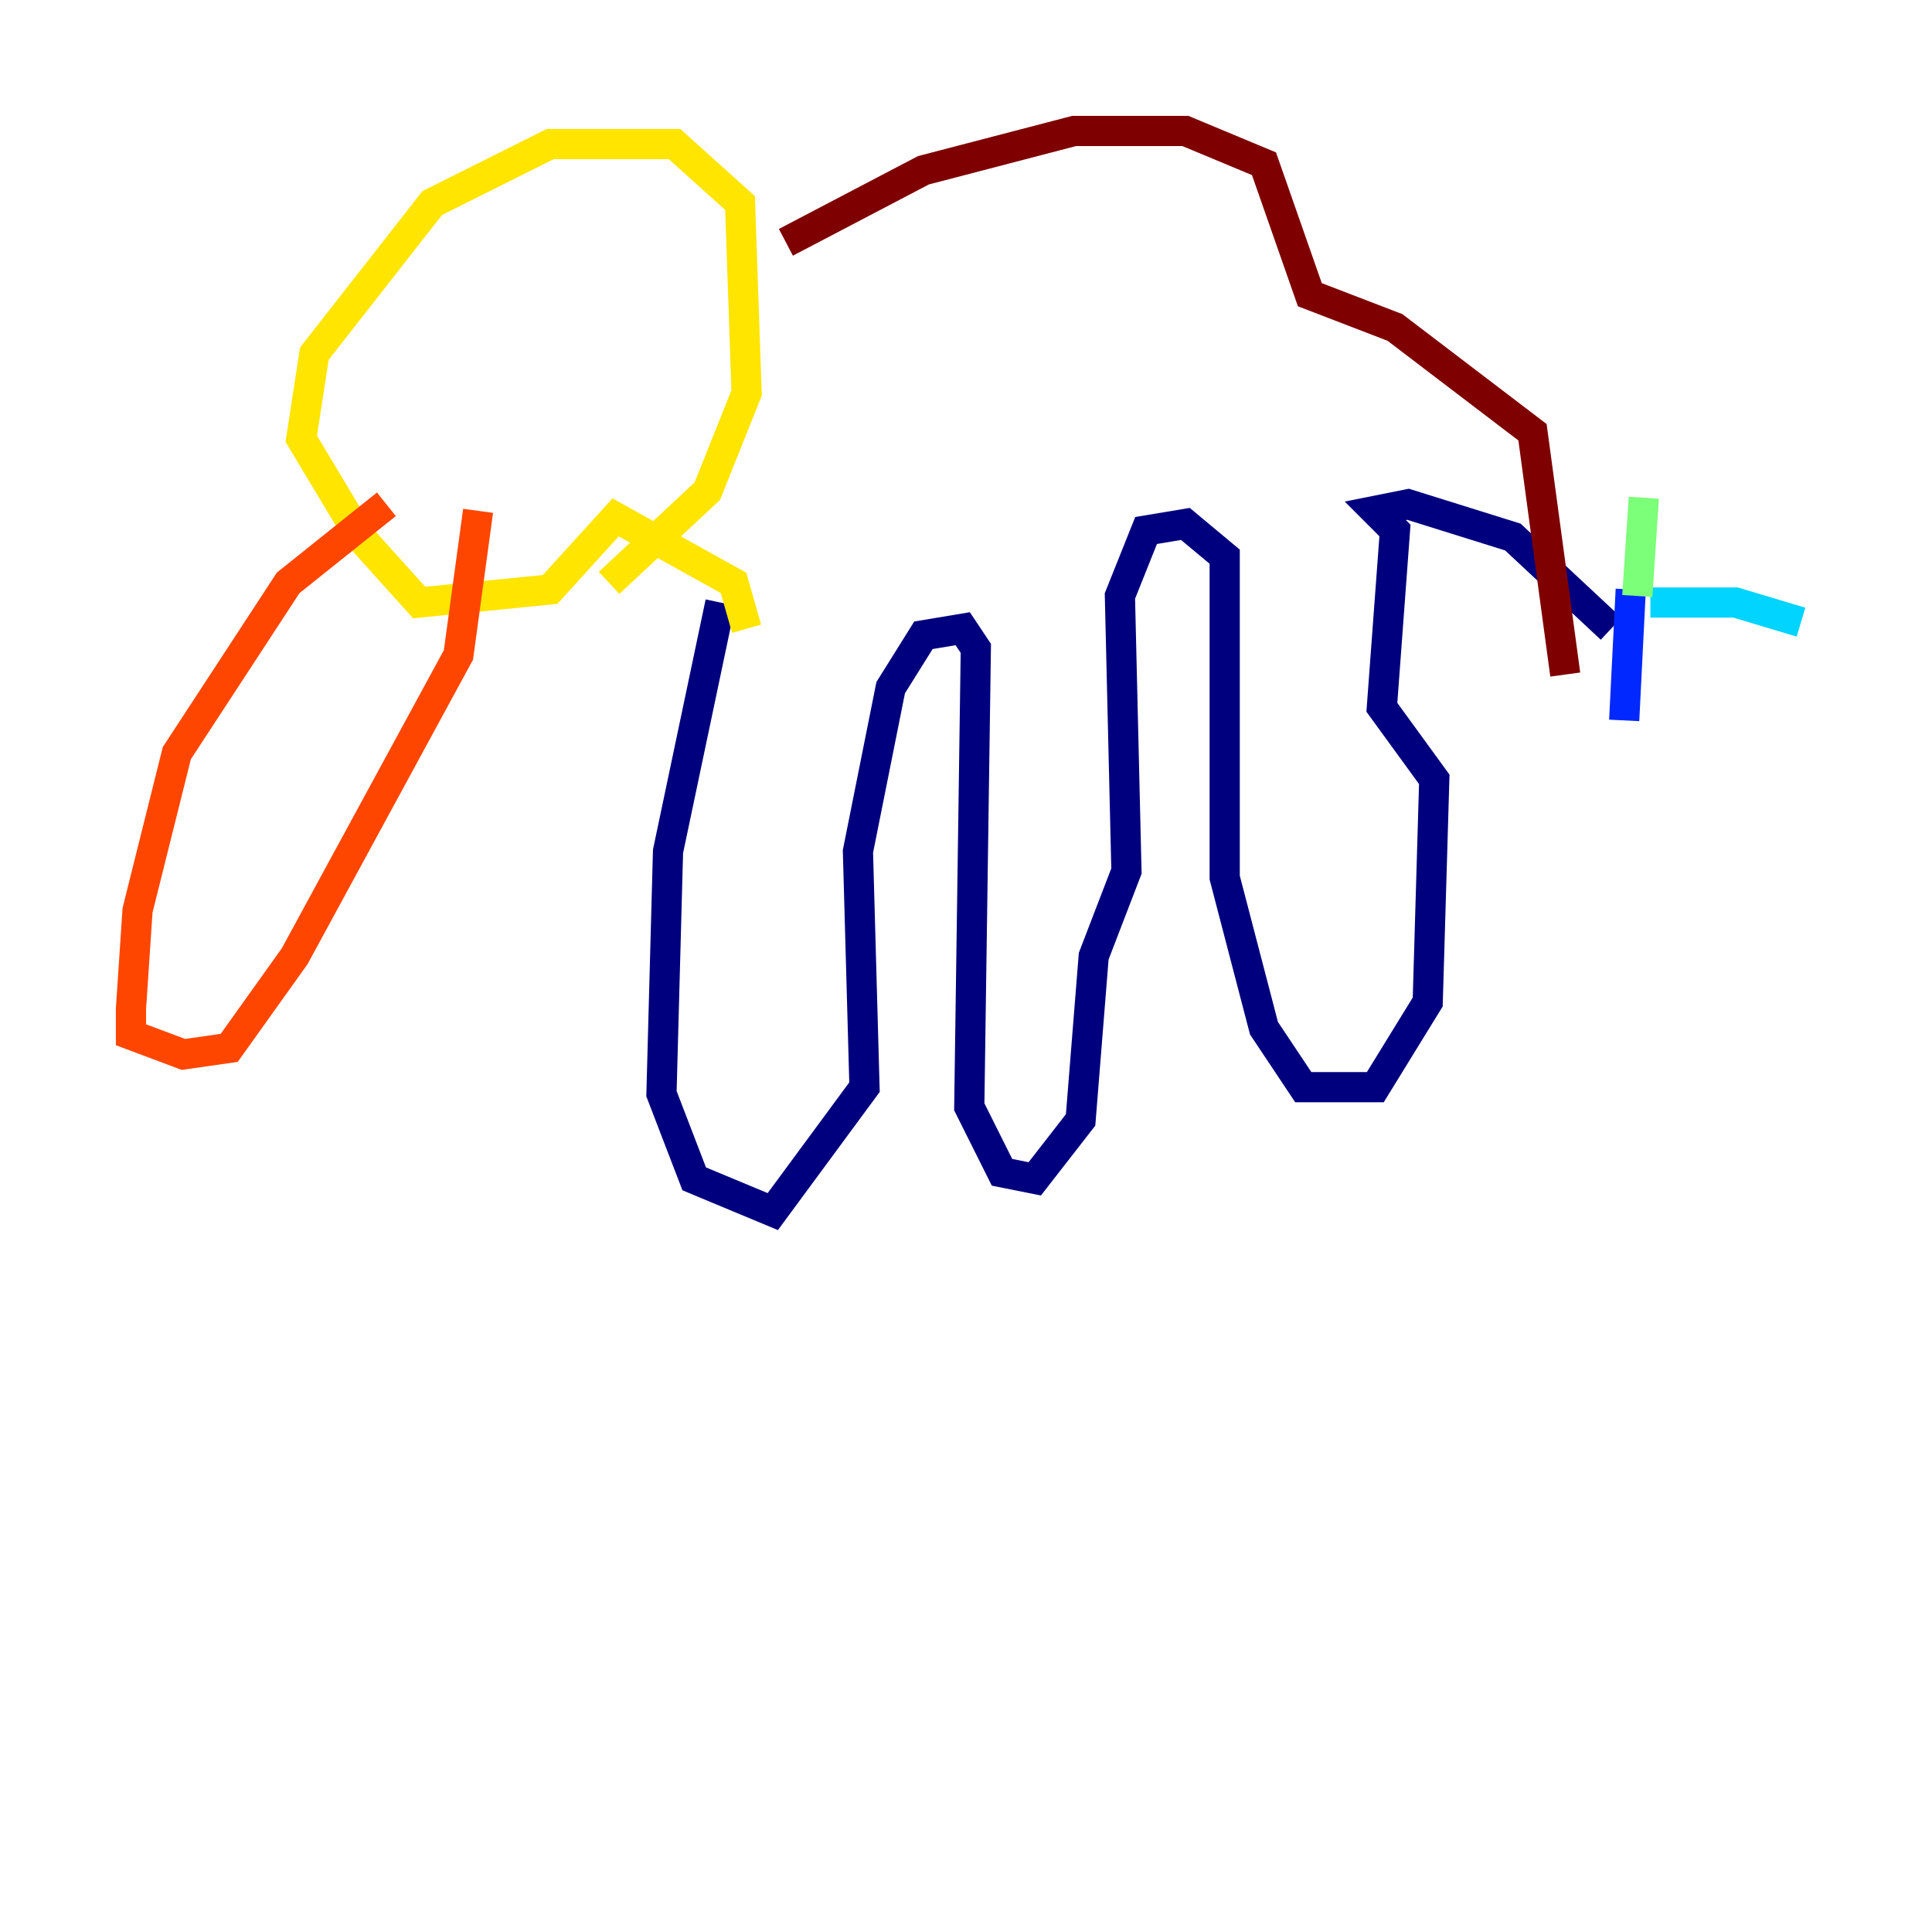 <?xml version="1.0" encoding="utf-8" ?>
<svg baseProfile="tiny" height="128" version="1.2" viewBox="0,0,128,128" width="128" xmlns="http://www.w3.org/2000/svg" xmlns:ev="http://www.w3.org/2001/xml-events" xmlns:xlink="http://www.w3.org/1999/xlink"><defs /><polyline fill="none" points="47.729,39.919 44.258,56.407 43.824,72.461 45.993,78.102 51.2,80.271 57.275,72.027 56.841,56.407 59.01,45.559 61.18,42.088 63.783,41.654 64.651,42.956 64.217,73.329 66.386,77.668 68.556,78.102 71.593,74.197 72.461,63.349 74.63,57.709 74.197,39.485 75.932,35.146 78.536,34.712 81.139,36.881 81.139,58.142 83.742,68.122 86.346,72.027 91.119,72.027 94.59,66.386 95.024,51.634 91.552,46.861 92.42,35.146 91.119,33.844 93.288,33.41 100.231,35.58 106.739,41.654" stroke="#00007f" stroke-width="2" /><polyline fill="none" points="108.041,39.051 107.607,47.729" stroke="#0028ff" stroke-width="2" /><polyline fill="none" points="109.342,39.919 114.983,39.919 119.322,41.22" stroke="#00d4ff" stroke-width="2" /><polyline fill="none" points="108.475,39.485 108.909,32.976" stroke="#7cff79" stroke-width="2" /><polyline fill="none" points="49.464,41.654 48.597,38.617 40.786,34.278 36.447,39.051 27.77,39.919 23.864,35.58 19.959,29.071 20.827,23.43 28.637,13.451 36.447,9.546 44.691,9.546 49.031,13.451 49.464,26.034 46.861,32.542 40.352,38.617" stroke="#ffe500" stroke-width="2" /><polyline fill="none" points="25.6,33.41 19.091,38.617 11.715,49.898 9.112,60.312 8.678,66.82 8.678,68.556 12.149,69.858 15.186,69.424 19.525,63.349 30.373,43.39 31.675,33.844" stroke="#ff4600" stroke-width="2" /><polyline fill="none" points="52.068,16.054 61.18,11.281 71.159,8.678 78.536,8.678 83.742,10.848 86.78,19.525 92.42,21.695 101.532,28.637 103.702,44.691" stroke="#7f0000" stroke-width="2" /></svg>